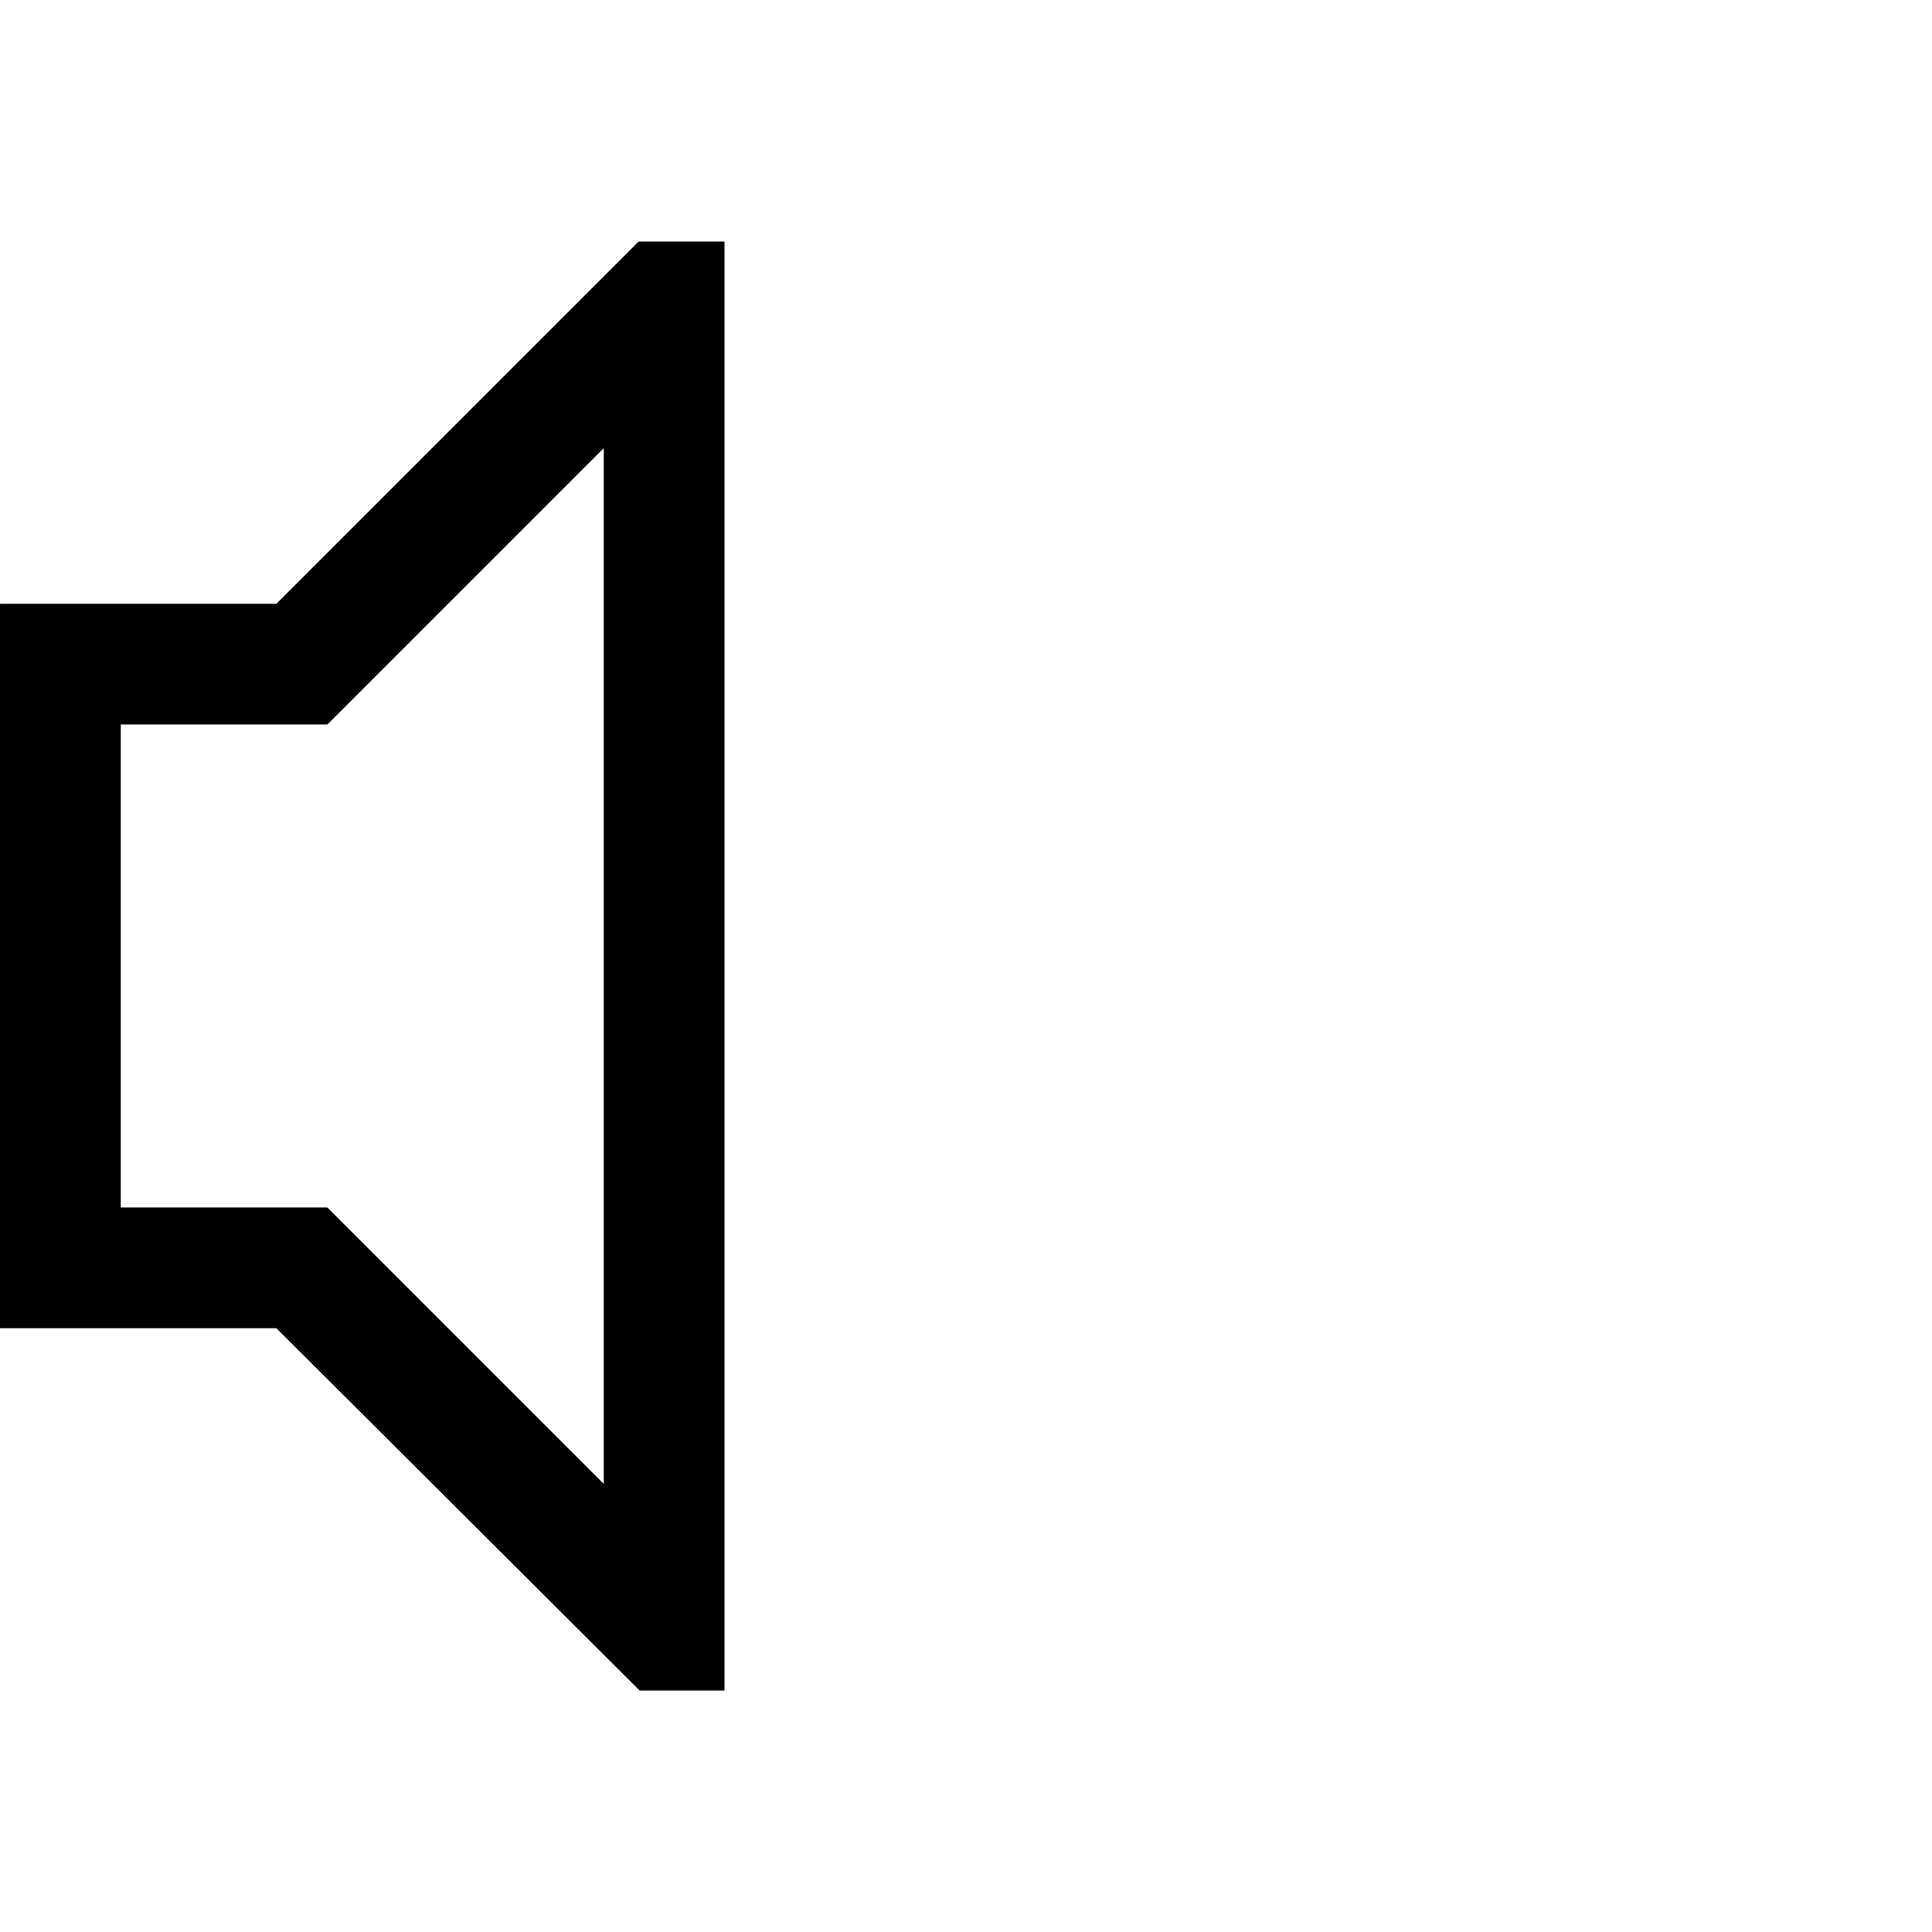<svg width="1792" height="1792" viewBox="0 0 1792 1792" xmlns="http://www.w3.org/2000/svg"><path transform="scale(1.75 1.75) translate(0 0)" d="M338.5 128h45.5v768h-45l-192.5-192h-146.5v-384h146.5zm-18.5 658.5v-549l-146.5 146.5h-109.5v256h109.5z"/></svg>